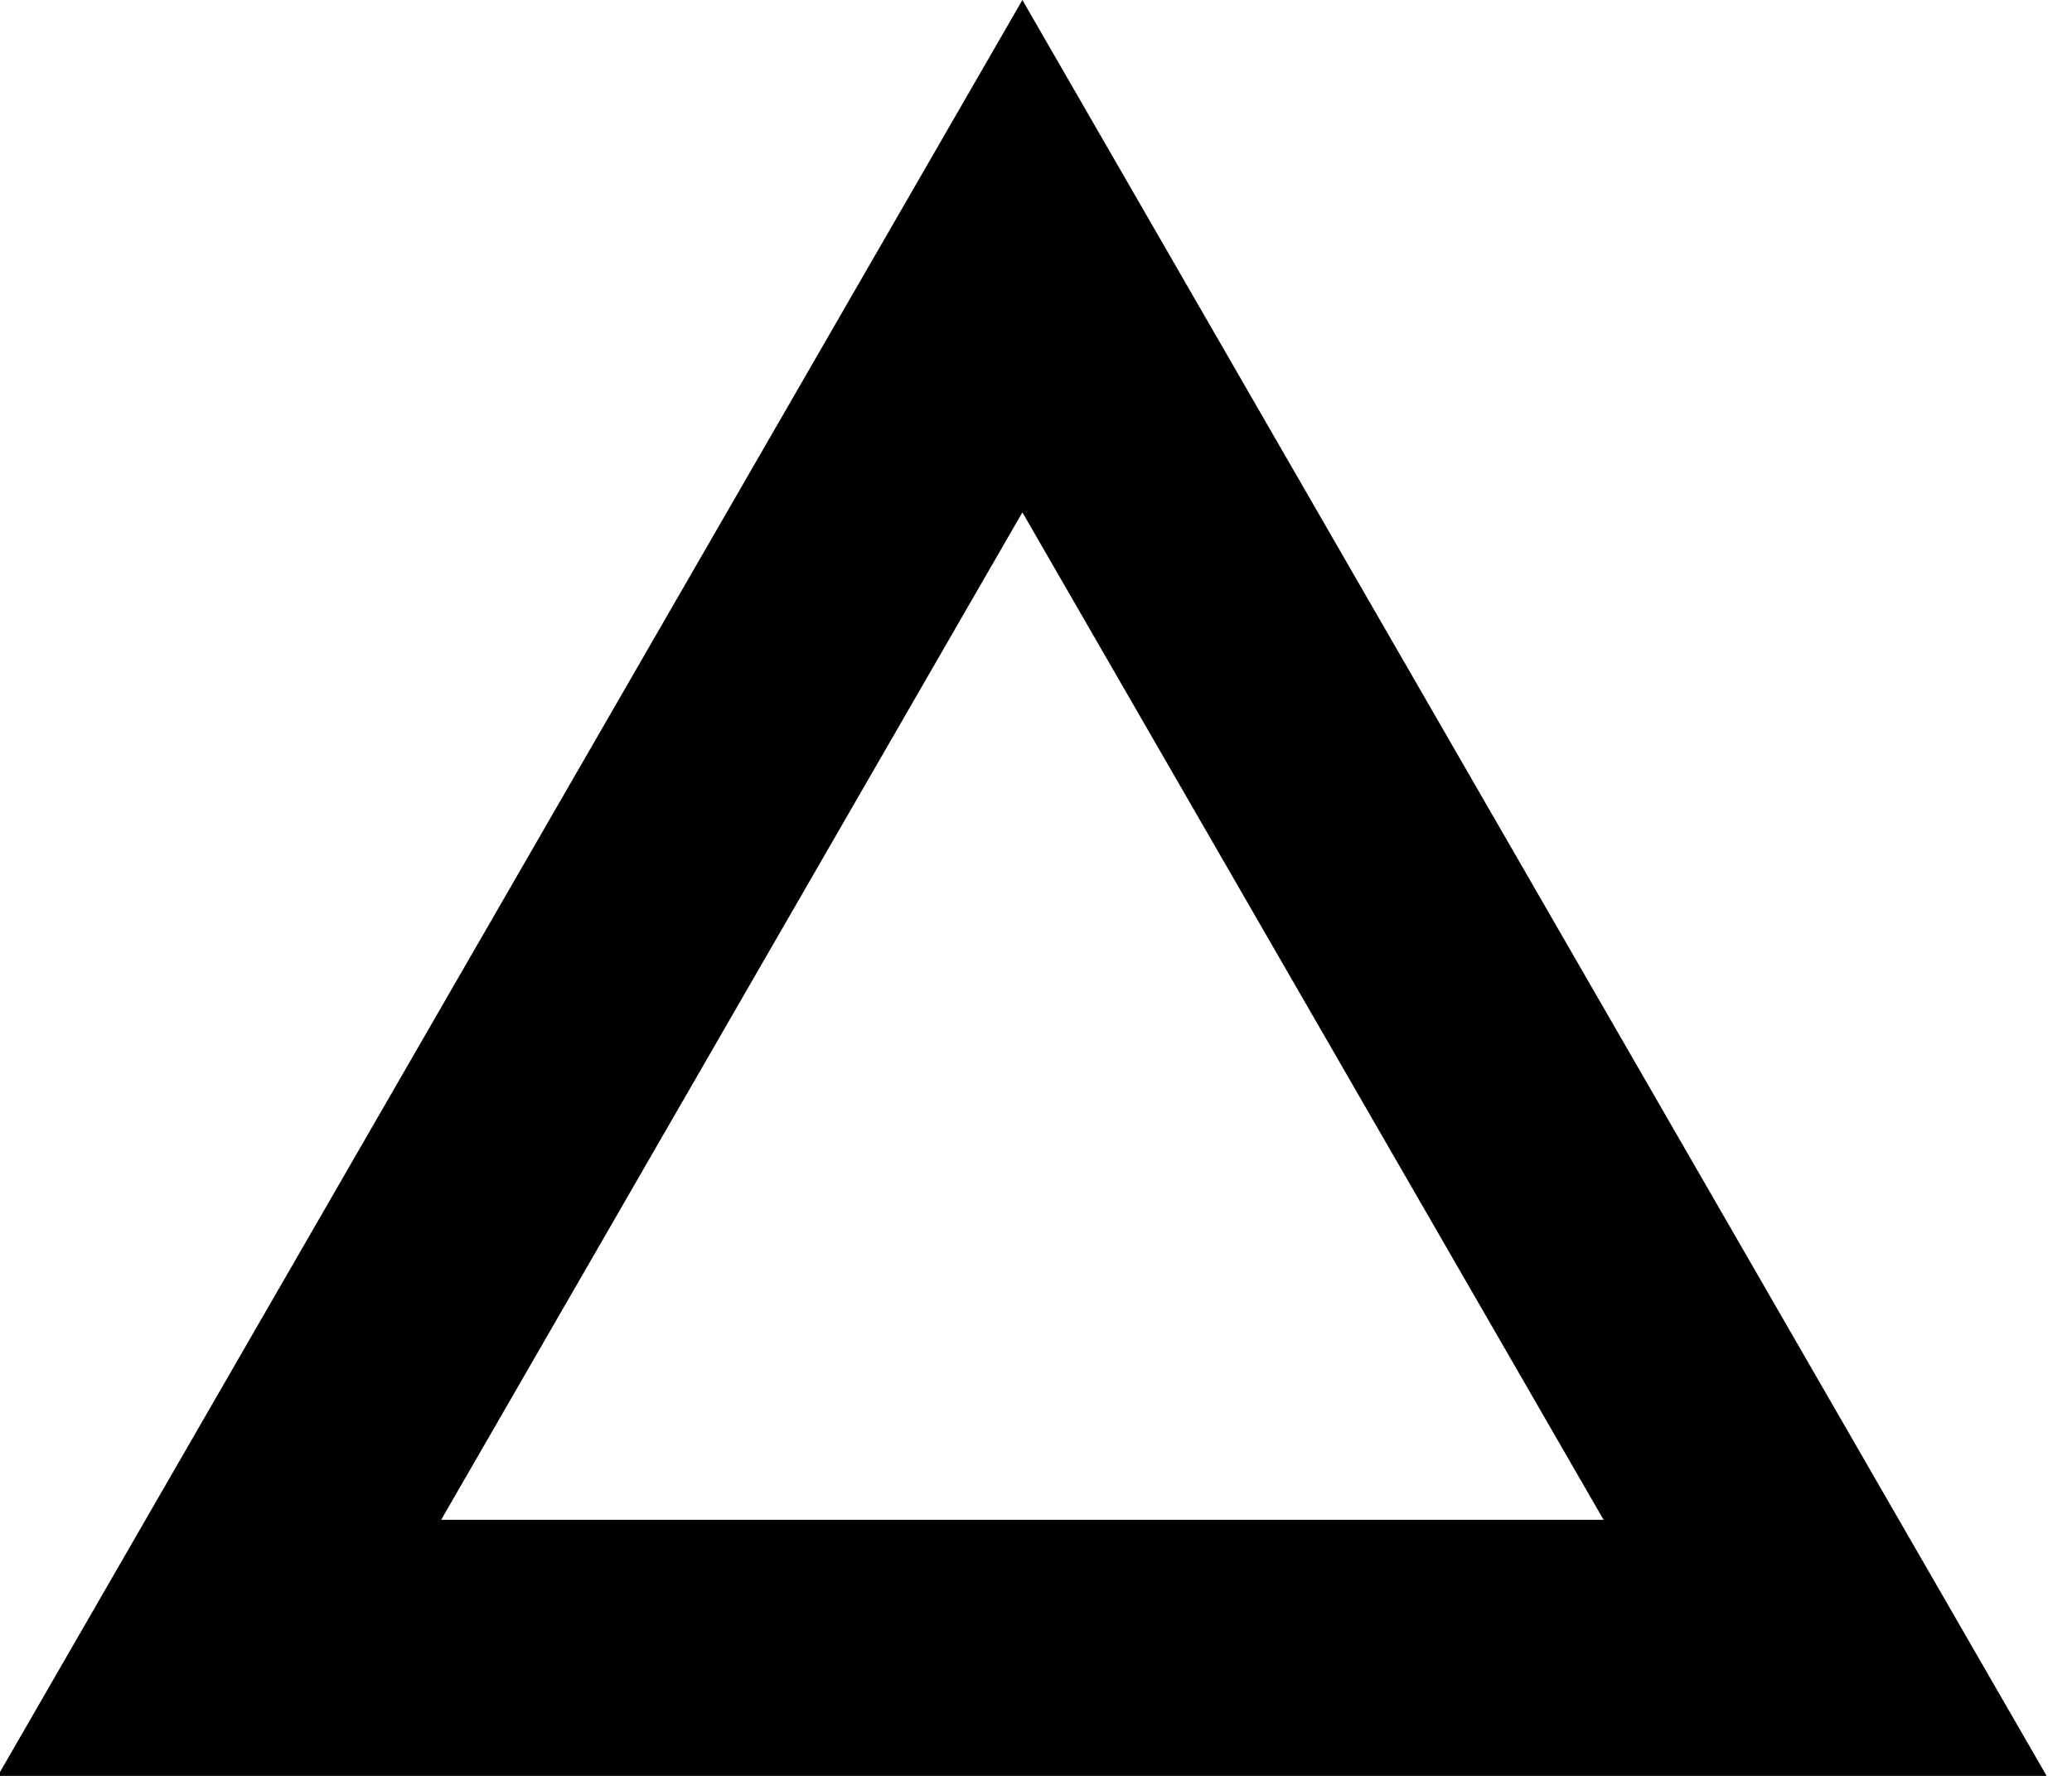<!-- Generated by IcoMoon.io -->
<svg version="1.1" xmlns="http://www.w3.org/2000/svg" width="28" height="24" viewBox="0 0 28 24">
<title>warning</title>
<path d="M13.816 6.924l7.854 13.615h-15.708l7.854-13.615zM13.816 0l-13.846 24h27.687l-13.841-24z"></path>
</svg>
